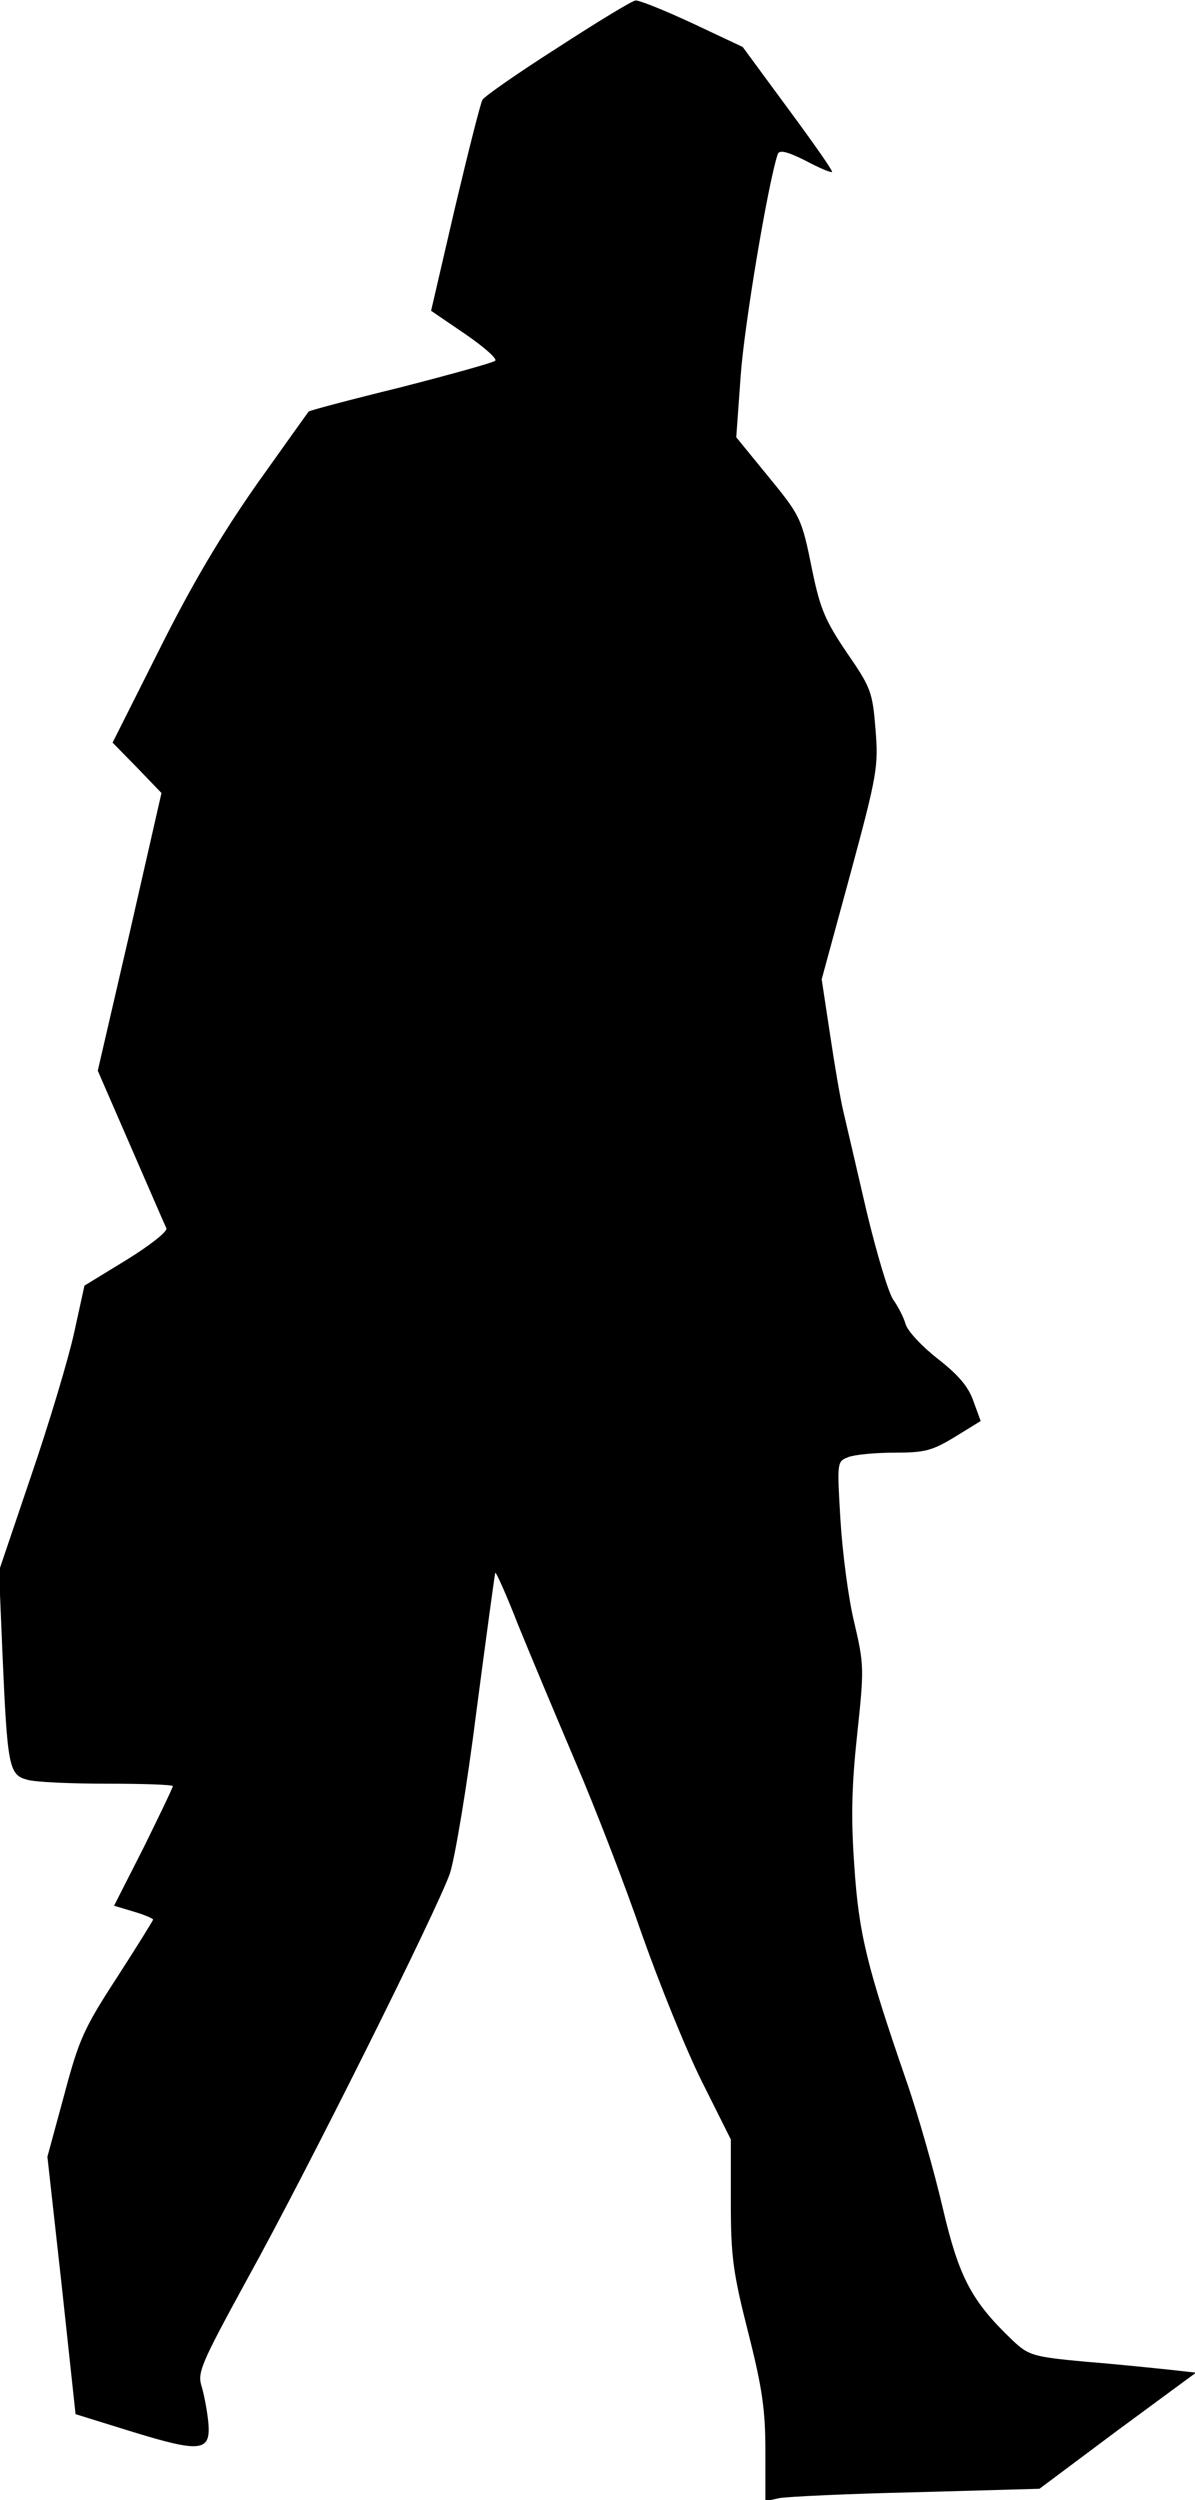 <?xml version="1.0" standalone="no"?>
<!DOCTYPE svg PUBLIC "-//W3C//DTD SVG 20010904//EN"
 "http://www.w3.org/TR/2001/REC-SVG-20010904/DTD/svg10.dtd">
<svg version="1.0" xmlns="http://www.w3.org/2000/svg"
 width="242pt" height="506pt" viewBox="0 0 242 506"
 preserveAspectRatio="xMidYMid meet">
<g transform="translate(0,506) scale(0.1,-0.1)"
fill="#000000" stroke="none">
<path fill="#000000" stroke="none" d="M1130 4964 c-80 -51 -149 -99 -153
-106 -4 -7 -29 -106 -56 -220 l-48 -207 69 -47 c38 -26 65 -50 61 -54 -4 -4
-91 -28 -192 -54 -102 -25 -185 -47 -186 -49 -1 -1 -48 -67 -105 -147 -72
-103 -130 -200 -197 -334 l-95 -189 50 -51 49 -51 -64 -281 -65 -281 67 -154
c37 -85 69 -159 72 -165 2 -7 -34 -35 -81 -64 l-85 -52 -21 -96 c-12 -54 -51
-184 -87 -289 l-65 -192 7 -168 c10 -229 13 -245 50 -255 17 -5 90 -8 163 -8
72 0 132 -2 132 -5 0 -3 -27 -59 -59 -124 l-60 -118 40 -12 c21 -6 39 -14 39
-16 0 -2 -33 -55 -73 -117 -67 -103 -77 -125 -107 -238 l-34 -125 29 -261 28
-260 116 -36 c137 -42 158 -40 153 18 -2 22 -8 54 -13 72 -10 30 -4 44 92 220
122 220 383 744 410 820 10 30 35 178 54 330 20 152 37 277 38 279 2 1 23 -46
46 -105 24 -59 76 -183 116 -277 40 -93 101 -251 135 -350 35 -99 89 -233 121
-297 l59 -118 0 -125 c0 -111 4 -143 35 -265 29 -114 35 -158 35 -241 l0 -101
28 6 c15 3 140 9 277 12 l250 7 158 118 159 117 -54 6 c-29 3 -105 11 -168 16
-109 10 -117 13 -149 43 -84 80 -109 128 -142 269 -17 73 -50 189 -74 258 -79
229 -96 296 -105 435 -7 97 -5 164 6 266 14 131 14 140 -6 225 -12 49 -24 142
-28 208 -7 118 -7 118 16 127 13 5 55 9 94 9 61 0 76 4 122 32 l52 32 -15 41
c-10 29 -31 53 -72 85 -32 25 -61 56 -65 70 -4 14 -15 35 -24 48 -10 12 -34
93 -55 180 -20 86 -41 177 -47 202 -6 25 -18 95 -27 156 l-17 112 58 213 c55
203 57 218 51 293 -6 75 -9 84 -58 155 -44 65 -54 89 -70 166 -22 109 -23 110
-96 199 l-58 71 9 125 c7 100 55 388 75 448 3 9 18 6 56 -13 28 -15 52 -25 54
-23 2 2 -38 59 -89 128 l-92 125 -102 48 c-56 26 -108 47 -115 46 -6 0 -77
-43 -157 -95z"/>
</g>
</svg>
